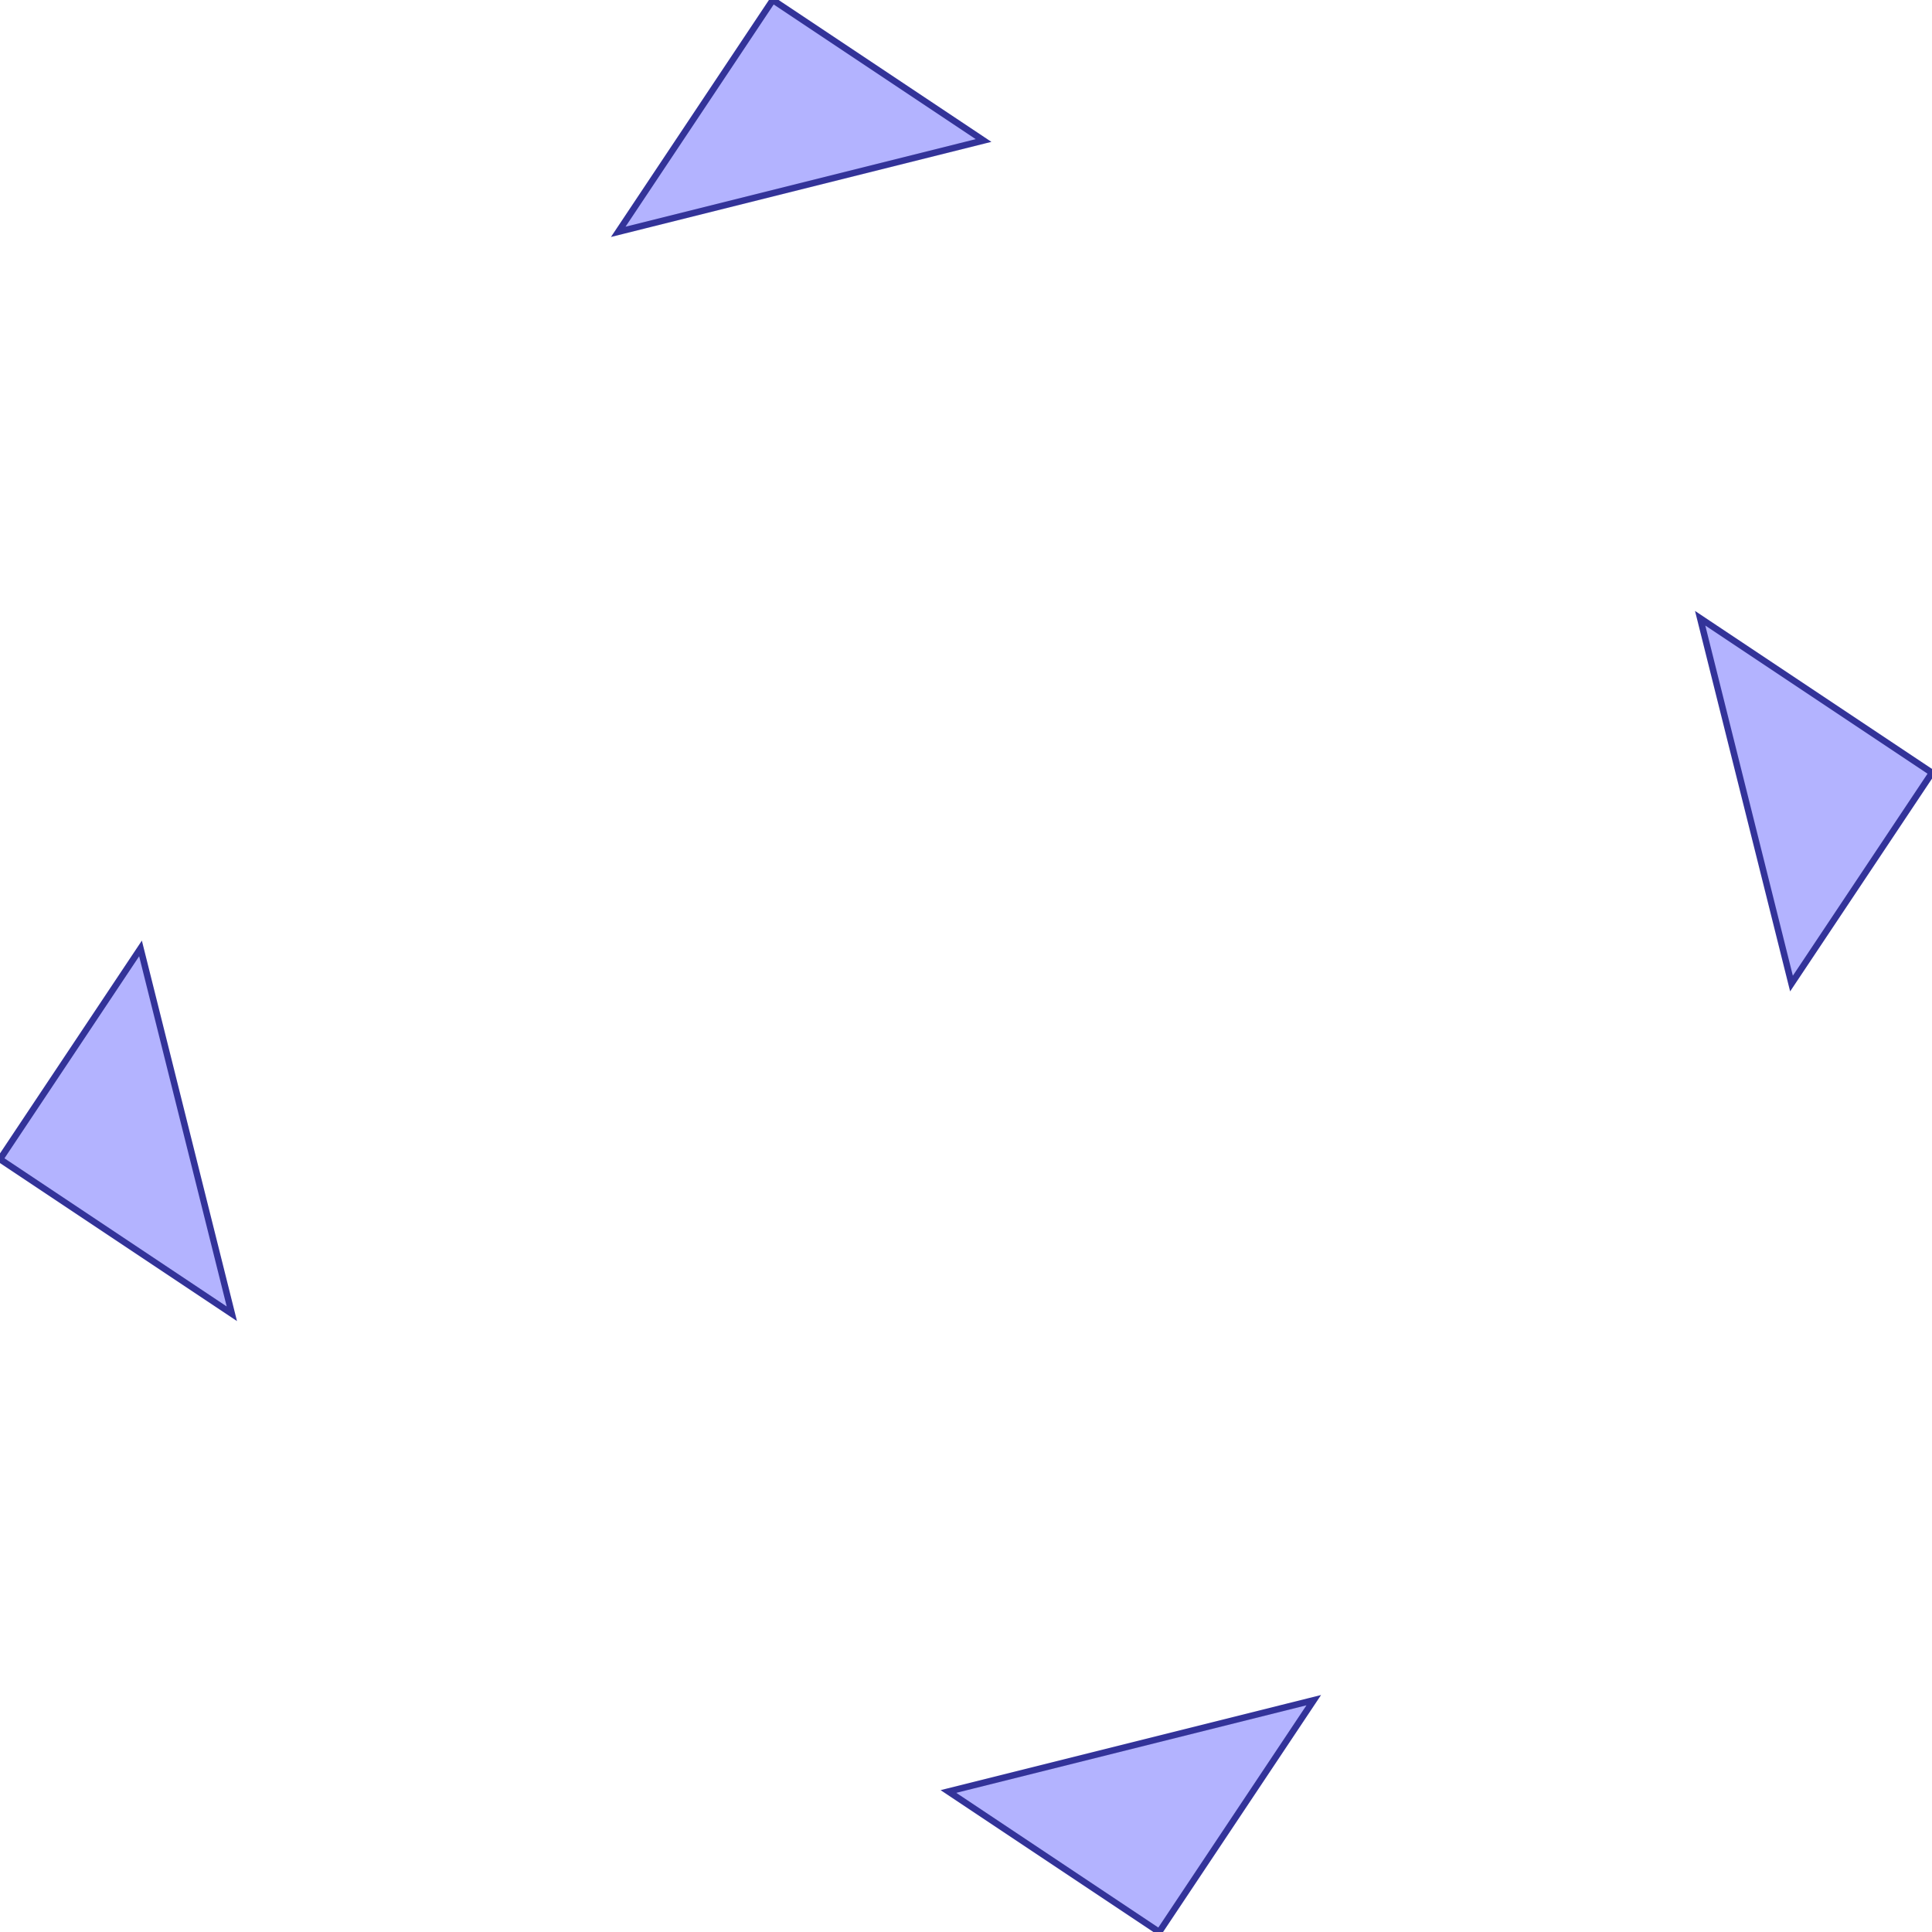 <?xml version="1.0" standalone="no"?>
<!DOCTYPE svg PUBLIC "-//W3C//DTD SVG 1.1//EN"
"http://www.w3.org/Graphics/SVG/1.1/DTD/svg11.dtd">
<svg viewBox="0 0 300 300" version="1.1"
xmlns="http://www.w3.org/2000/svg"
xmlns:xlink="http://www.w3.org/1999/xlink">
<g fill-rule="evenodd"><path d="M 21.818,147.273 L 36,204 L 0,180 L 21.818,147.273 z " style="fill-opacity:0.3;fill:rgb(0,0,255);stroke:rgb(51,51,153);stroke-width:1"/></g>
<g fill-rule="evenodd"><path d="M 96,36 L 120,0 L 152.727,21.818 L 96,36 z " style="fill-opacity:0.3;fill:rgb(0,0,255);stroke:rgb(51,51,153);stroke-width:1"/></g>
<g fill-rule="evenodd"><path d="M 264,96 L 300,120 L 278.182,152.727 L 264,96 z " style="fill-opacity:0.3;fill:rgb(0,0,255);stroke:rgb(51,51,153);stroke-width:1"/></g>
<g fill-rule="evenodd"><path d="M 204,264 L 180,300 L 147.273,278.182 L 204,264 z " style="fill-opacity:0.3;fill:rgb(0,0,255);stroke:rgb(51,51,153);stroke-width:1"/></g>
</svg>
